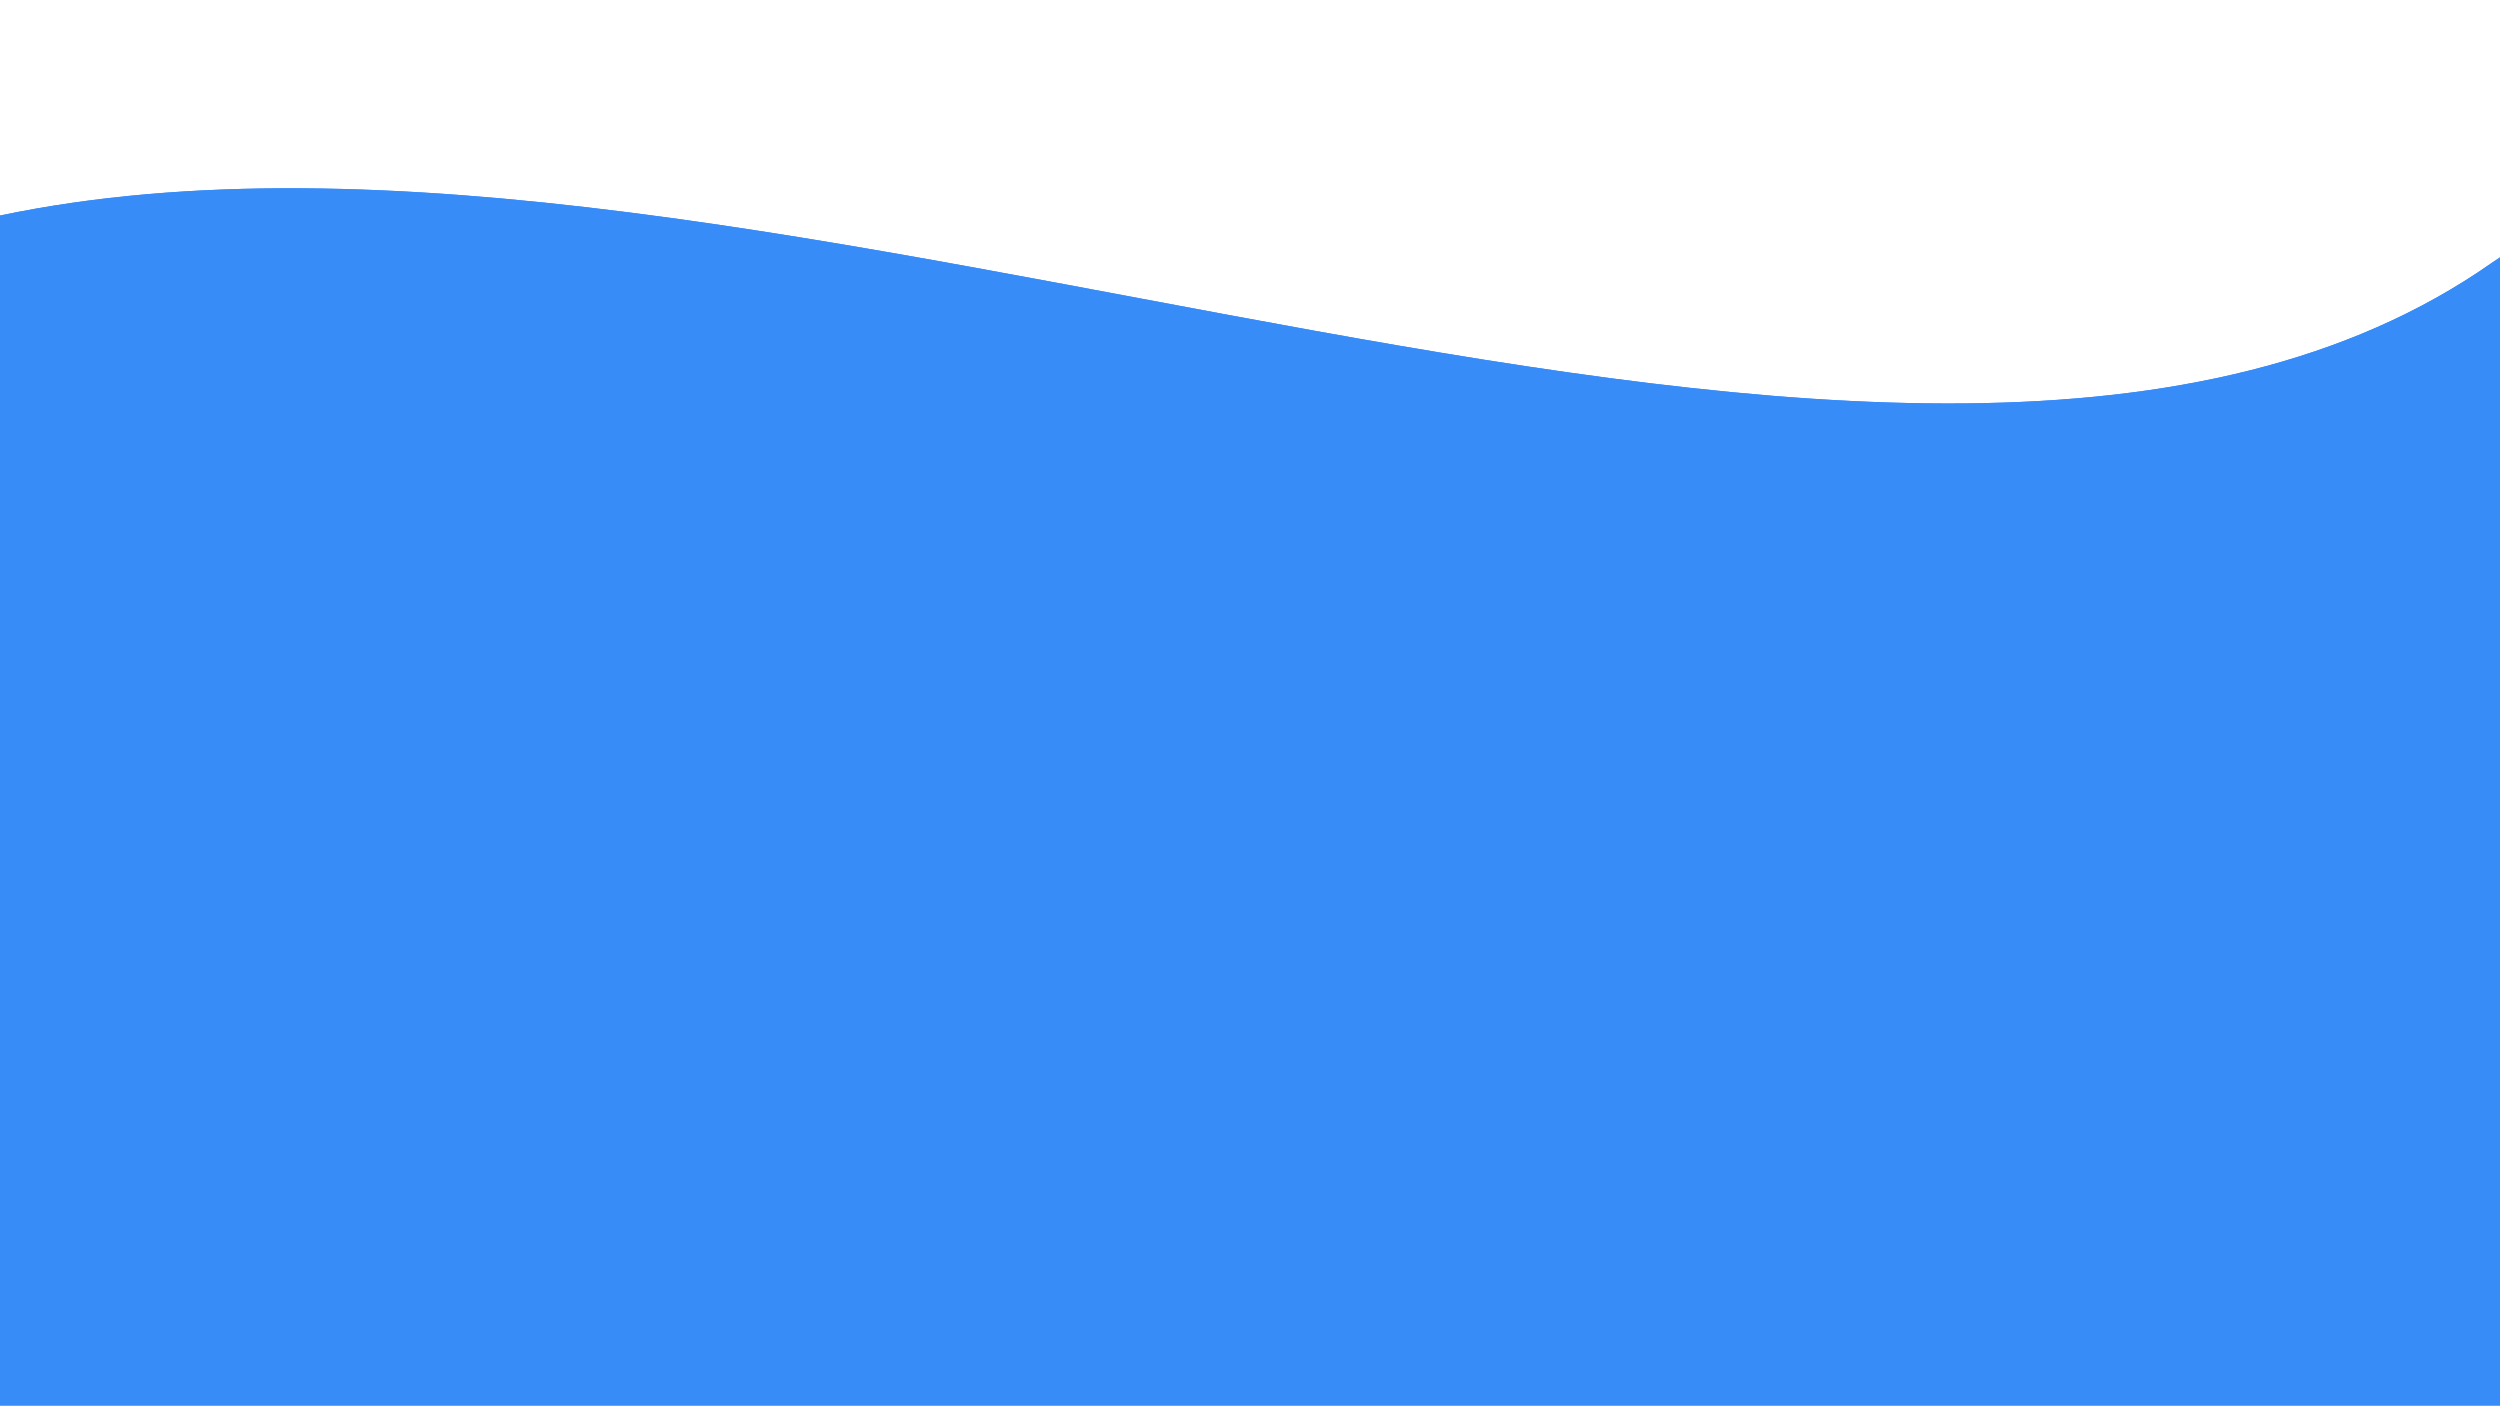<svg id="Layer_1" data-name="Layer 1" xmlns="http://www.w3.org/2000/svg" viewBox="0 0 1366 768"><defs><style>.cls-1{fill:#388CF7;}</style></defs><path class="cls-1" d="M1366,140.61V768H0V117.77c415.08-87.22,1046.42,246.37,1361.31,26Q1363.68,142.14,1366,140.61Z"/><path class="cls-1" d="M1366,140.61V768H0V117.77c415.08-87.22,1046.42,246.37,1361.31,26Q1363.68,142.14,1366,140.61Z"/></svg>
